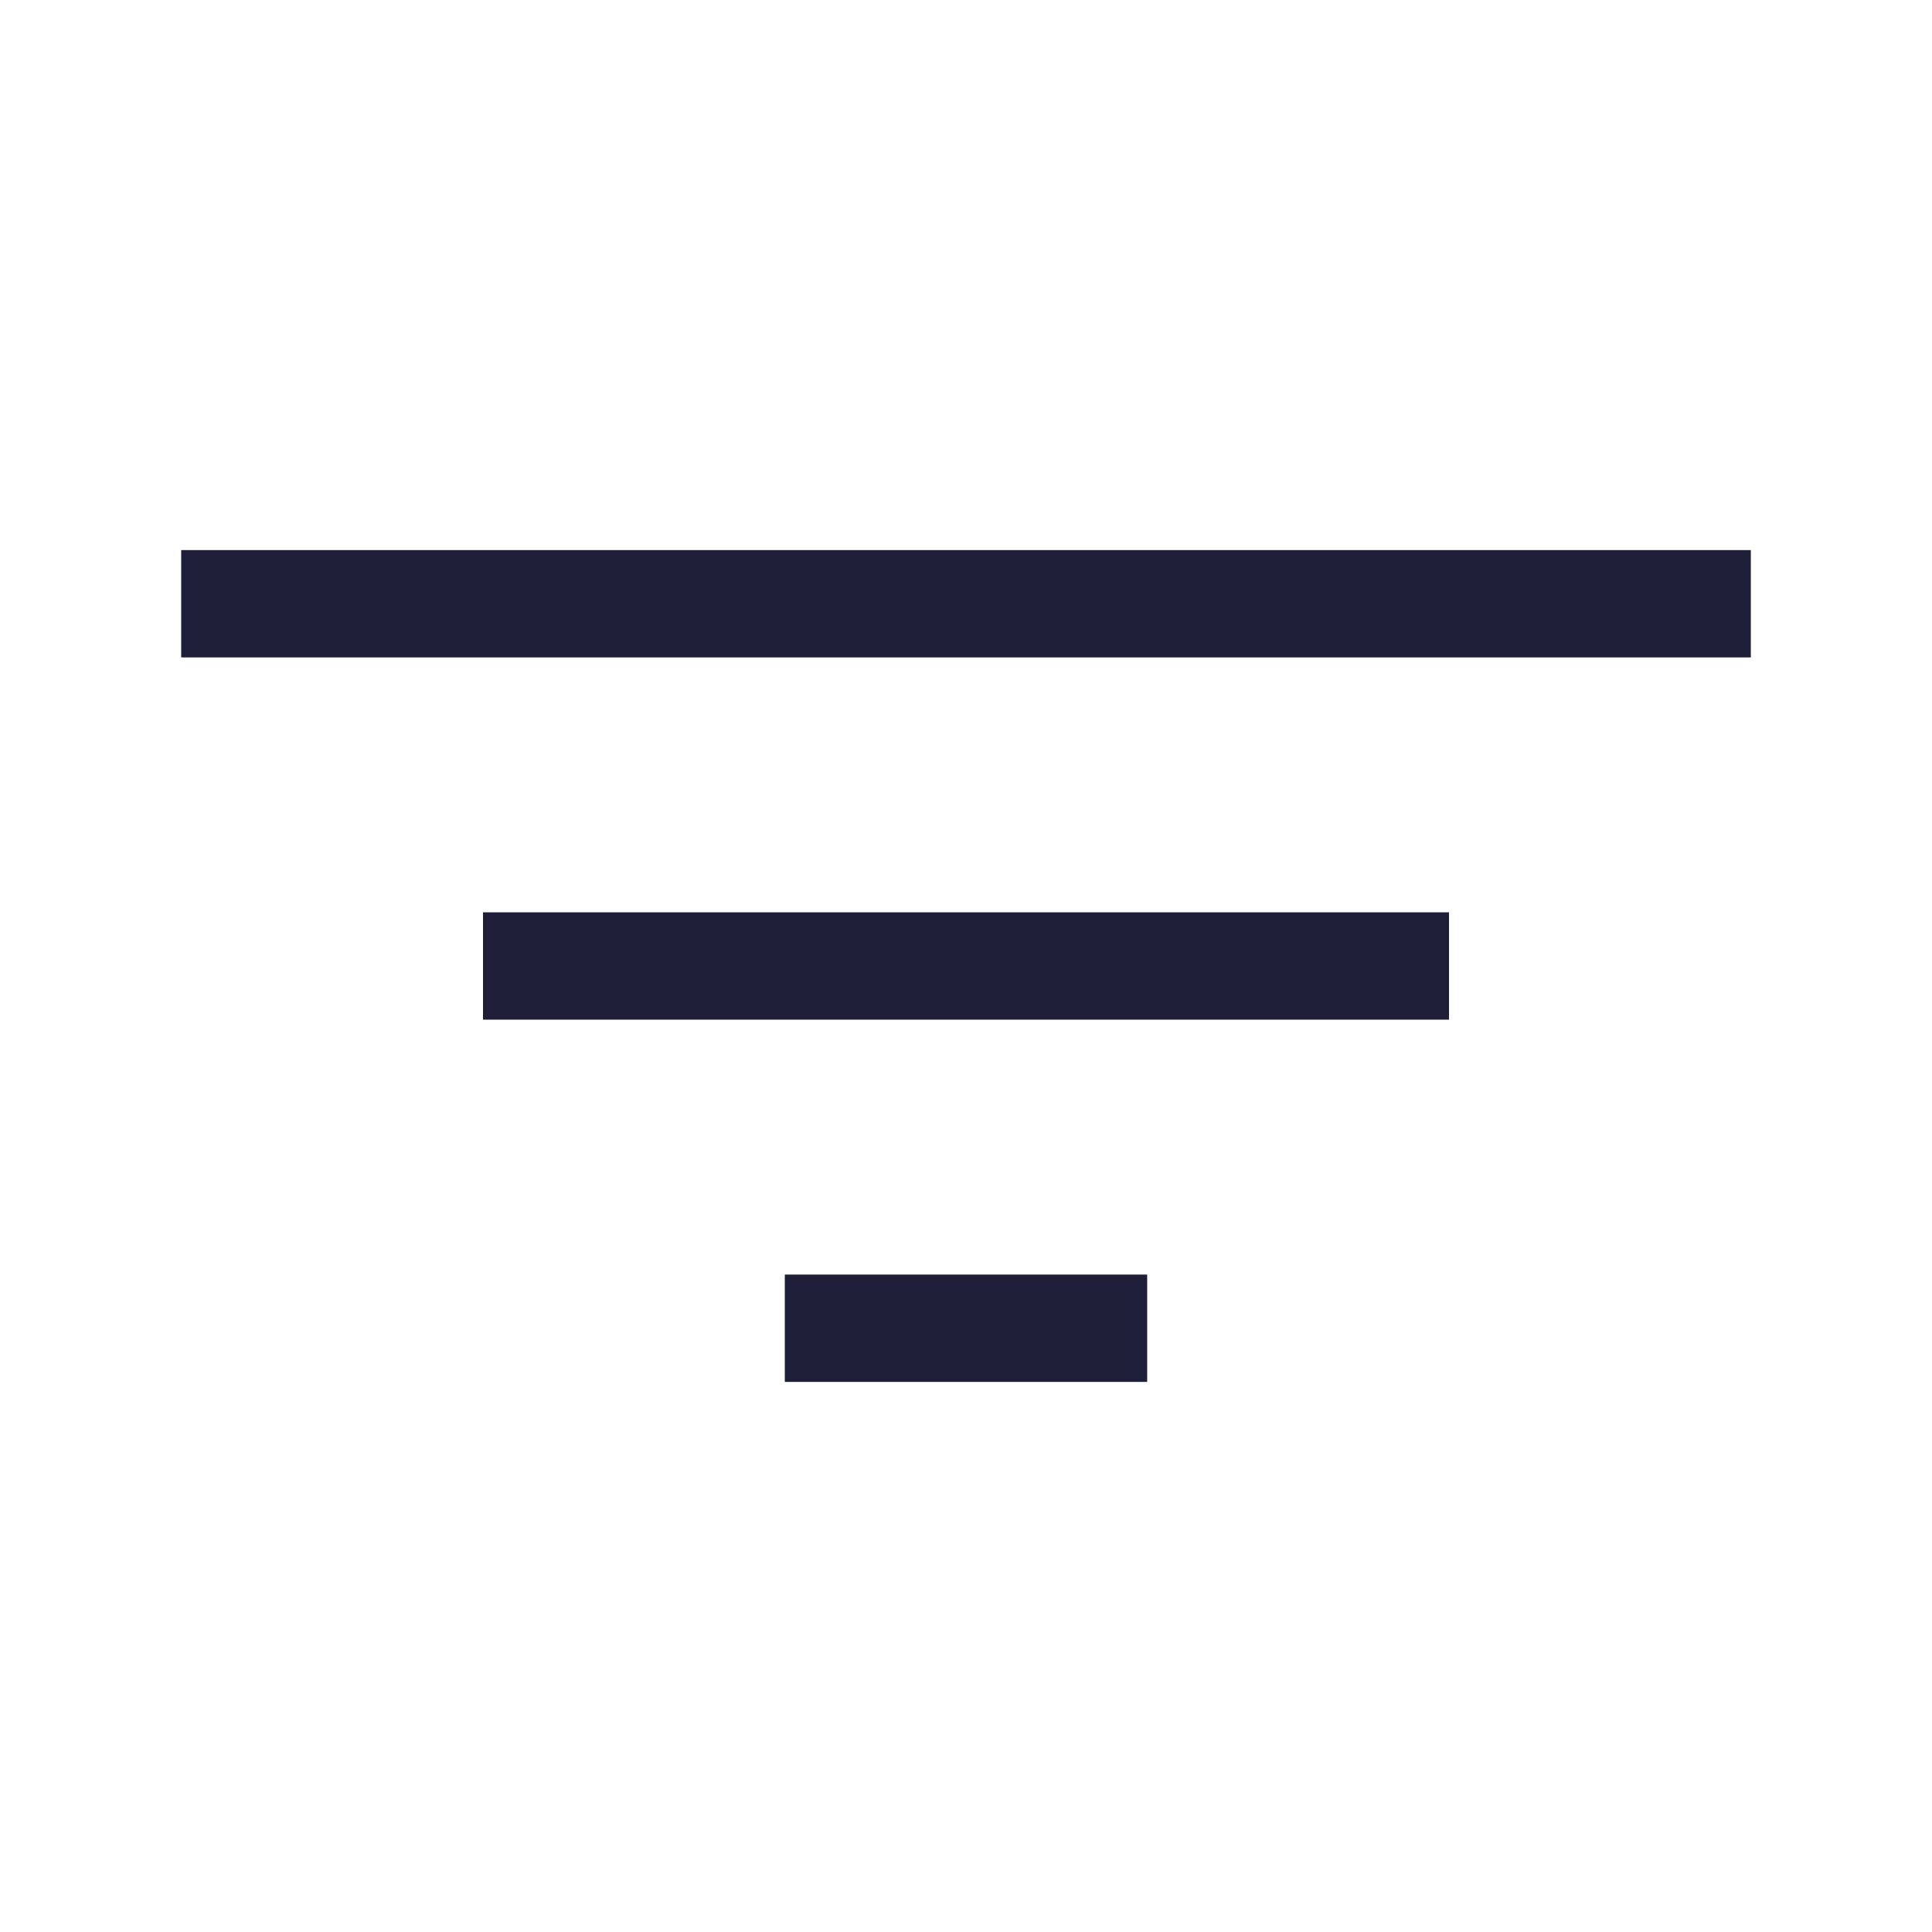 <svg width="18" height="18" viewBox="0 0 18 18" fill="none" xmlns="http://www.w3.org/2000/svg">
<path d="M4.5 9H13.5" stroke="#1E1E38" strokeWidth="1.5" strokeLinecap="round" strokeLinejoin="round"/>
<path d="M1.688 5.625H16.312" stroke="#1E1E38" strokeWidth="1.5" strokeLinecap="round" strokeLinejoin="round"/>
<path d="M7.312 12.375H10.688" stroke="#1E1E38" strokeWidth="1.5" strokeLinecap="round" strokeLinejoin="round"/>
</svg>
